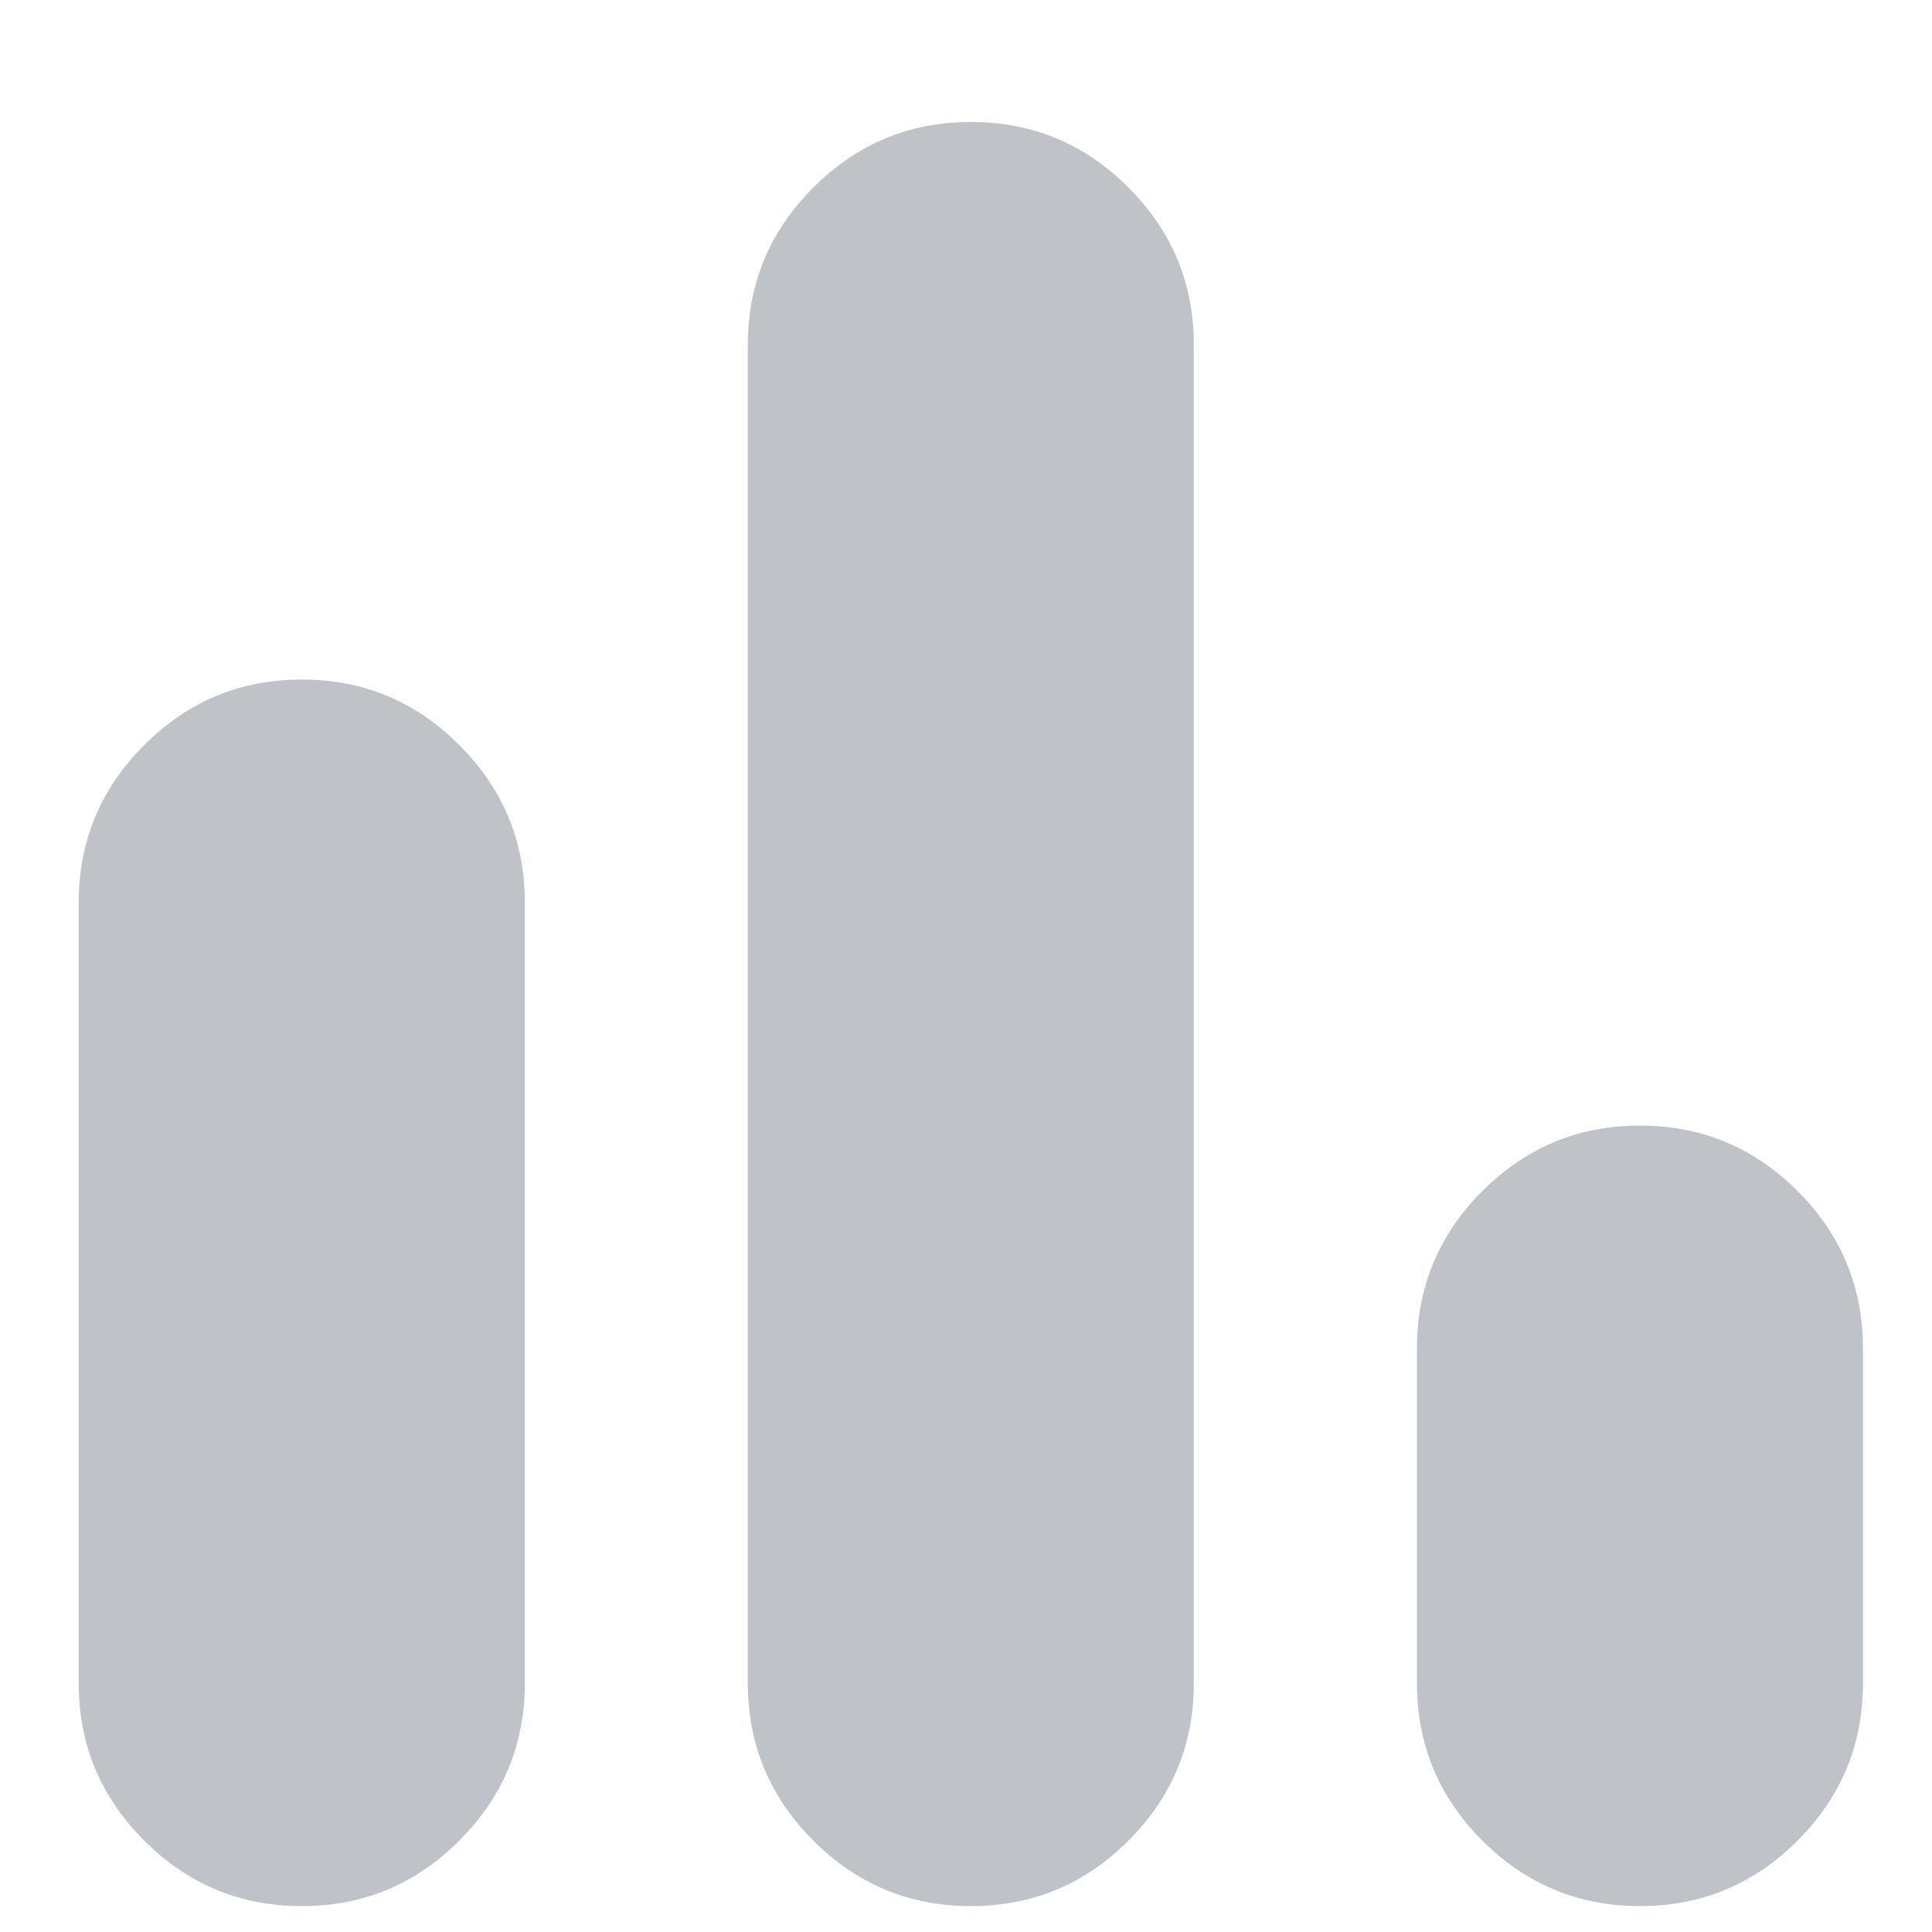 <svg width="15" height="15" viewBox="0 0 15 15" fill="none" xmlns="http://www.w3.org/2000/svg">
<path d="M2.343 14.799C1.867 14.799 1.459 14.63 1.12 14.291C0.781 13.952 0.611 13.544 0.611 13.068V7.007C0.611 6.531 0.781 6.123 1.12 5.784C1.459 5.445 1.867 5.276 2.343 5.276C2.819 5.276 3.227 5.445 3.565 5.784C3.905 6.123 4.075 6.531 4.075 7.007V13.068C4.075 13.544 3.905 13.952 3.565 14.291C3.227 14.63 2.819 14.799 2.343 14.799ZM7.538 14.799C7.062 14.799 6.654 14.63 6.315 14.291C5.976 13.952 5.806 13.544 5.806 13.068V2.678C5.806 2.202 5.976 1.794 6.315 1.456C6.654 1.116 7.062 0.947 7.538 0.947C8.014 0.947 8.422 1.116 8.761 1.456C9.1 1.794 9.269 2.202 9.269 2.678V13.068C9.269 13.544 9.1 13.952 8.761 14.291C8.422 14.63 8.014 14.799 7.538 14.799ZM12.732 14.799C12.256 14.799 11.849 14.63 11.509 14.291C11.17 13.952 11.001 13.544 11.001 13.068V10.47C11.001 9.994 11.17 9.586 11.509 9.247C11.849 8.908 12.256 8.739 12.732 8.739C13.209 8.739 13.617 8.908 13.956 9.247C14.295 9.586 14.464 9.994 14.464 10.47V13.068C14.464 13.544 14.295 13.952 13.956 14.291C13.617 14.63 13.209 14.799 12.732 14.799Z" fill="#BFC3C8"/>
</svg>
